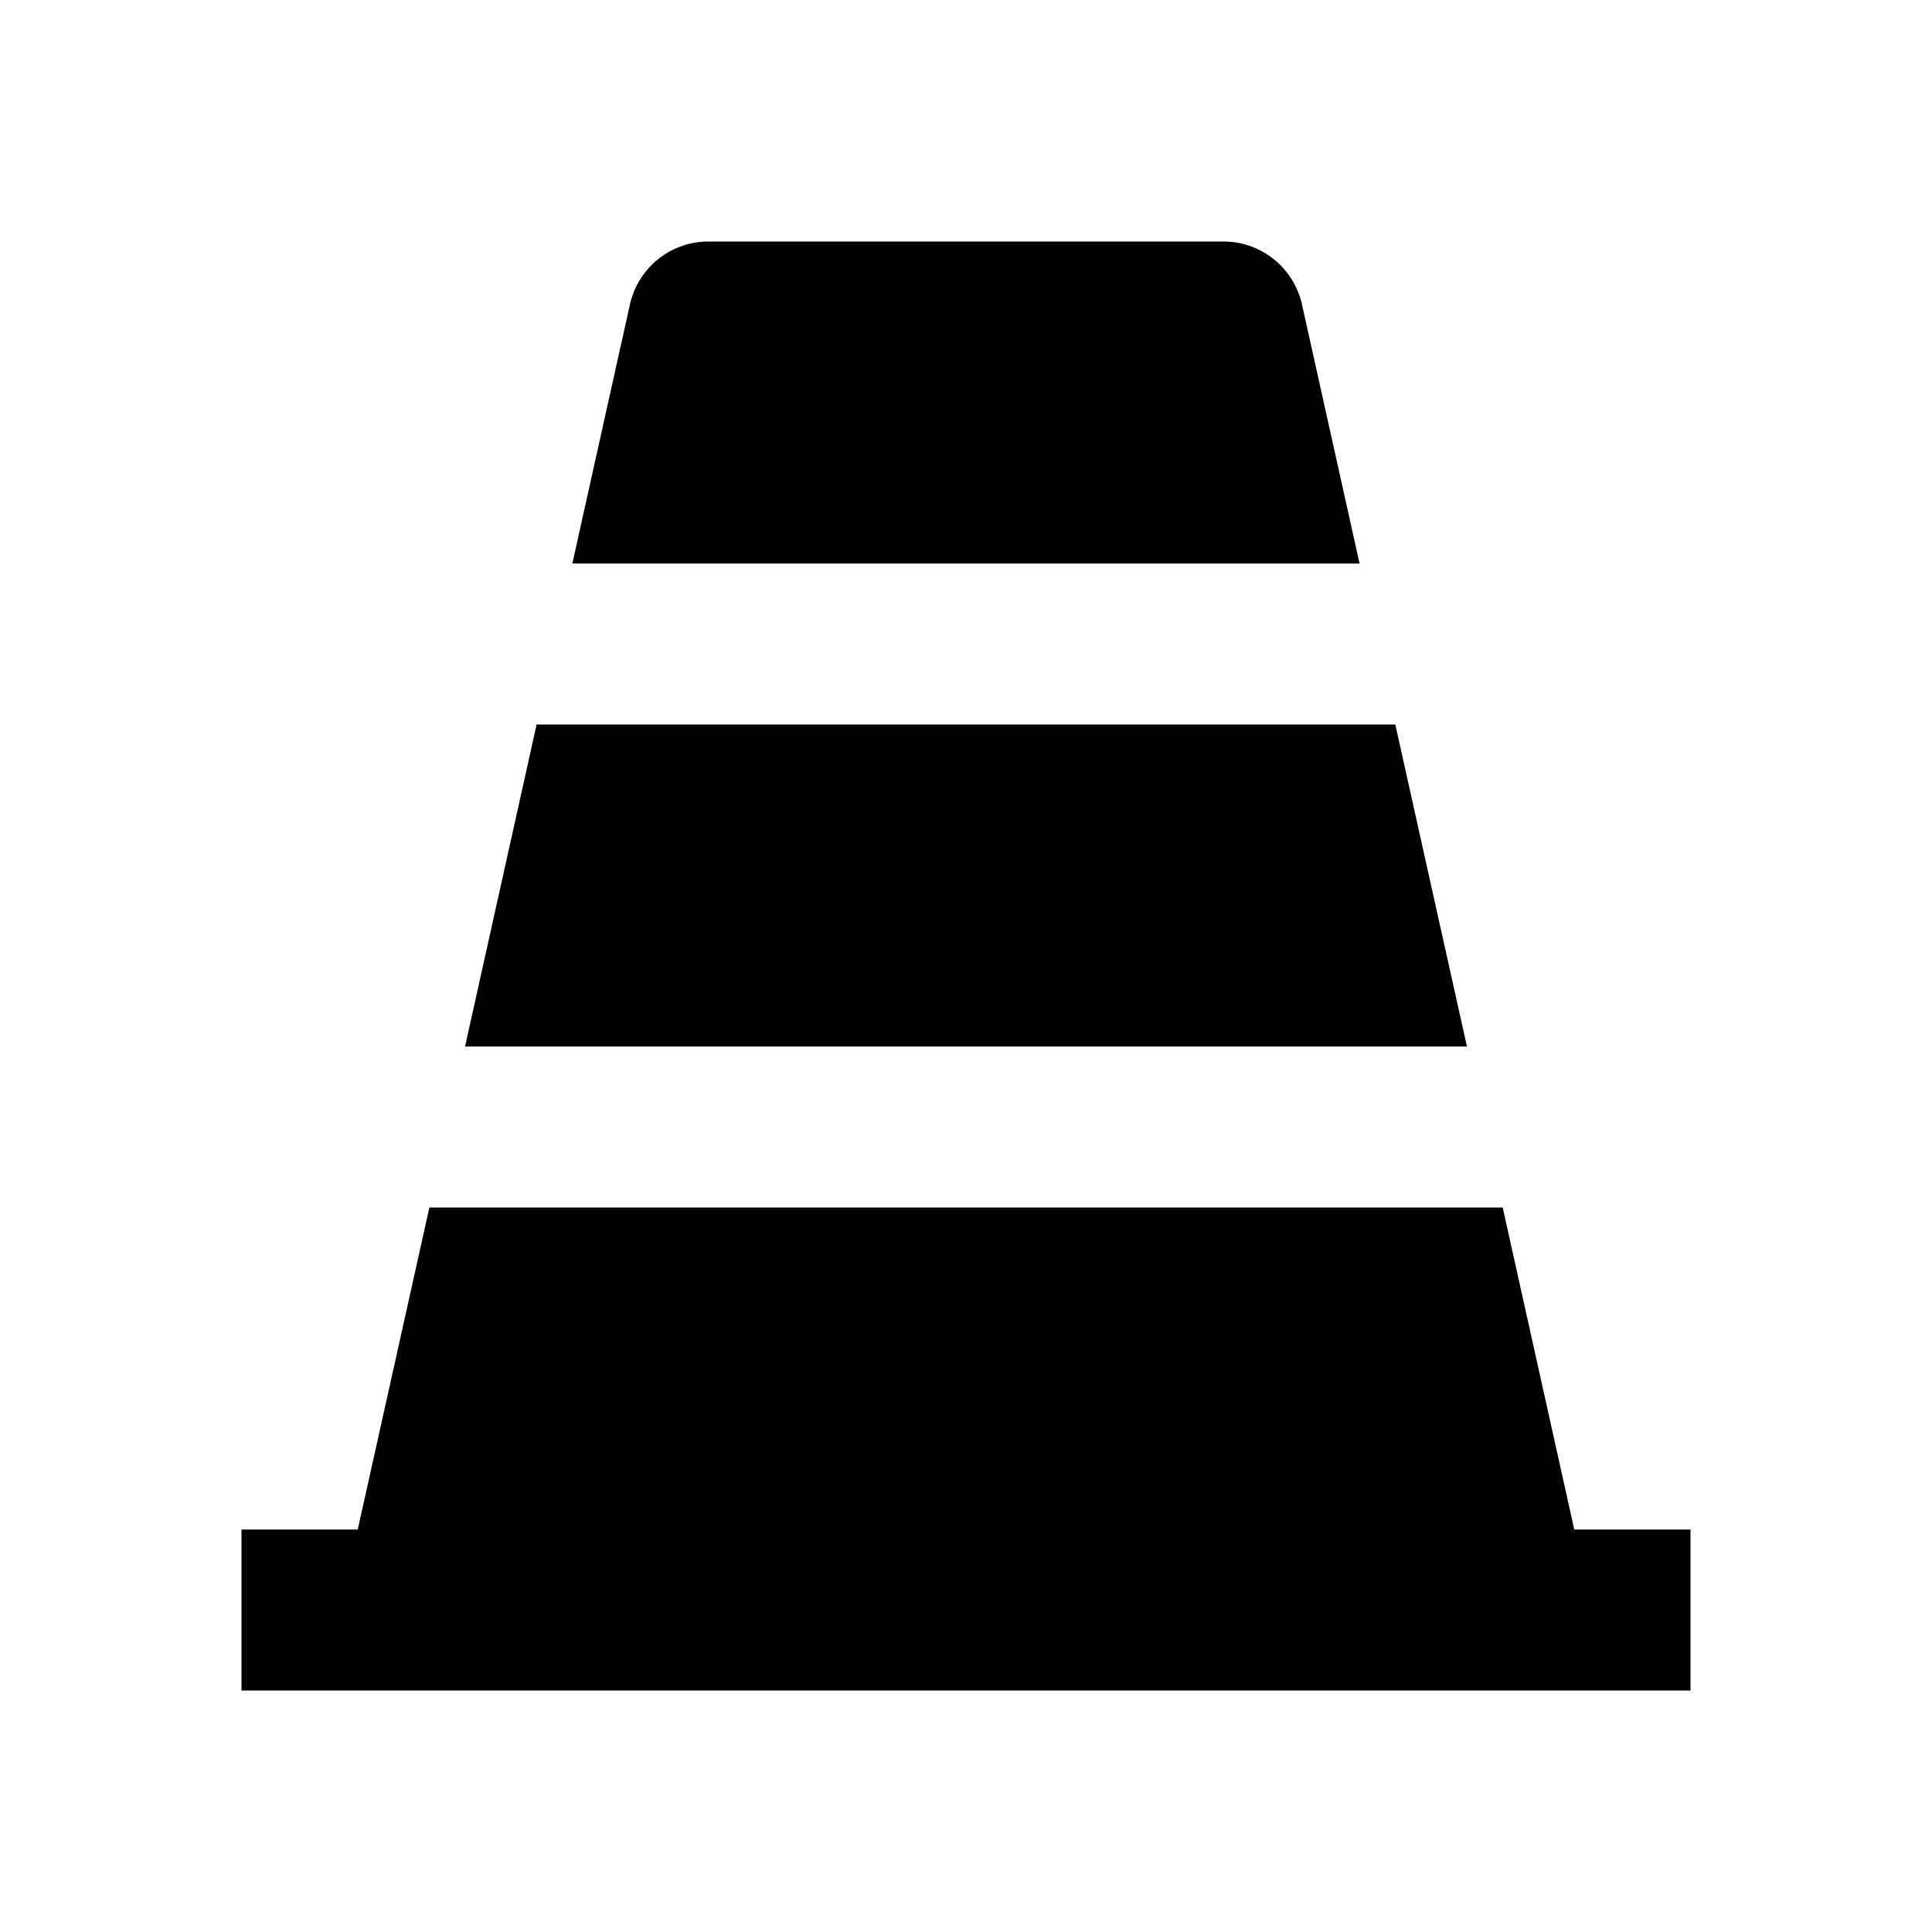 <svg viewBox="0 0 24 24" xmlns="http://www.w3.org/2000/svg">
  <path d="M19.556 19H21v2H3v-2h1.444l.89-4h13.333l.889 4ZM17.333 9l.89 4H5.777l.889-4h10.666Zm-.444-2H7.11l.715-3.217A1 1 0 0 1 8.802 3h6.396a1 1 0 0 1 .976.783L16.889 7Z"/>
</svg>
